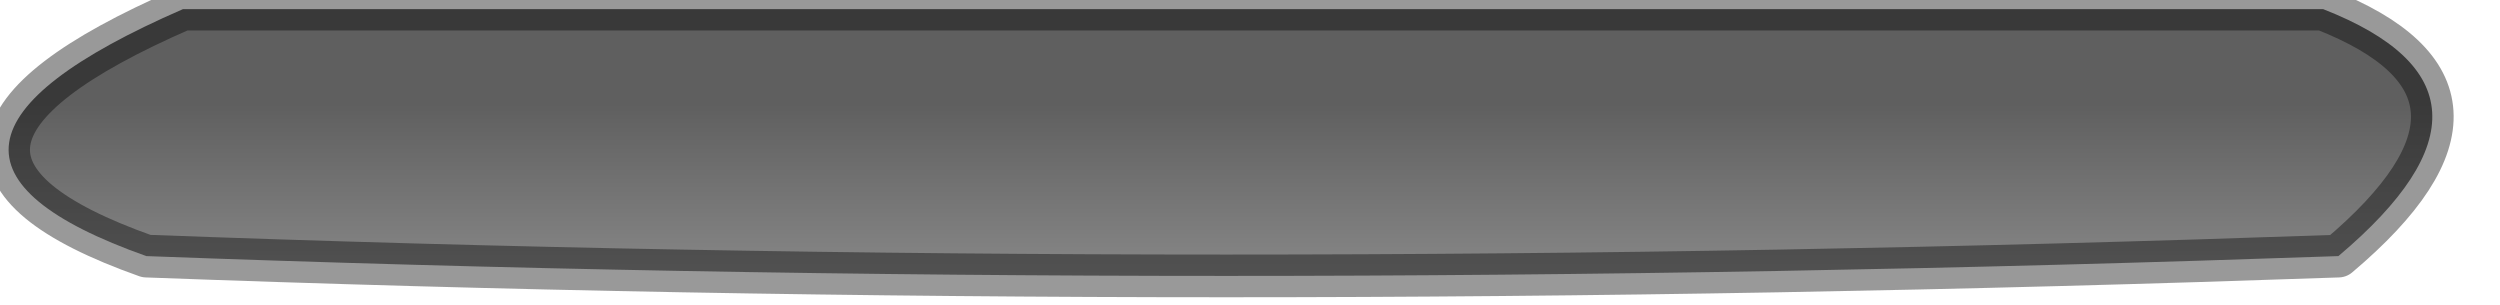 <?xml version="1.0" encoding="utf-8"?>
<svg version="1.1" id="Layer_1"
xmlns="http://www.w3.org/2000/svg"
xmlns:xlink="http://www.w3.org/1999/xlink"
width="41px" height="5px"
xml:space="preserve">
<g id="PathID_4228" transform="matrix(1, 0, 0, 1, 0.15, 0.15)">
<linearGradient
id="LinearGradID_1831" gradientUnits="userSpaceOnUse" gradientTransform="matrix(0, -0.002, 0.003, 0, 20.15, 3.2)" spreadMethod ="pad" x1="-819.2" y1="0" x2="819.2" y2="0" >
<stop  offset="0" style="stop-color:#8E8E8E;stop-opacity:1" />
<stop  offset="1" style="stop-color:#5F5F5F;stop-opacity:1" />
</linearGradient>
<path style="fill:url(#LinearGradID_1831) " d="M2.25 4.05Q-2.55 2.35 2.85 0L37.95 0Q41.4 1.35 38.2 4.05Q19.7 4.7 2.25 4.05" />
<path style="fill:none;stroke-width:0.7;stroke-linecap:round;stroke-linejoin:round;stroke-miterlimit:3;stroke:#000000;stroke-opacity:0.4" d="M38.2 4.05Q41.4 1.35 37.95 0L2.85 0Q-2.55 2.35 2.25 4.05Q19.7 4.7 38.2 4.05z" />
</g>
</svg>

